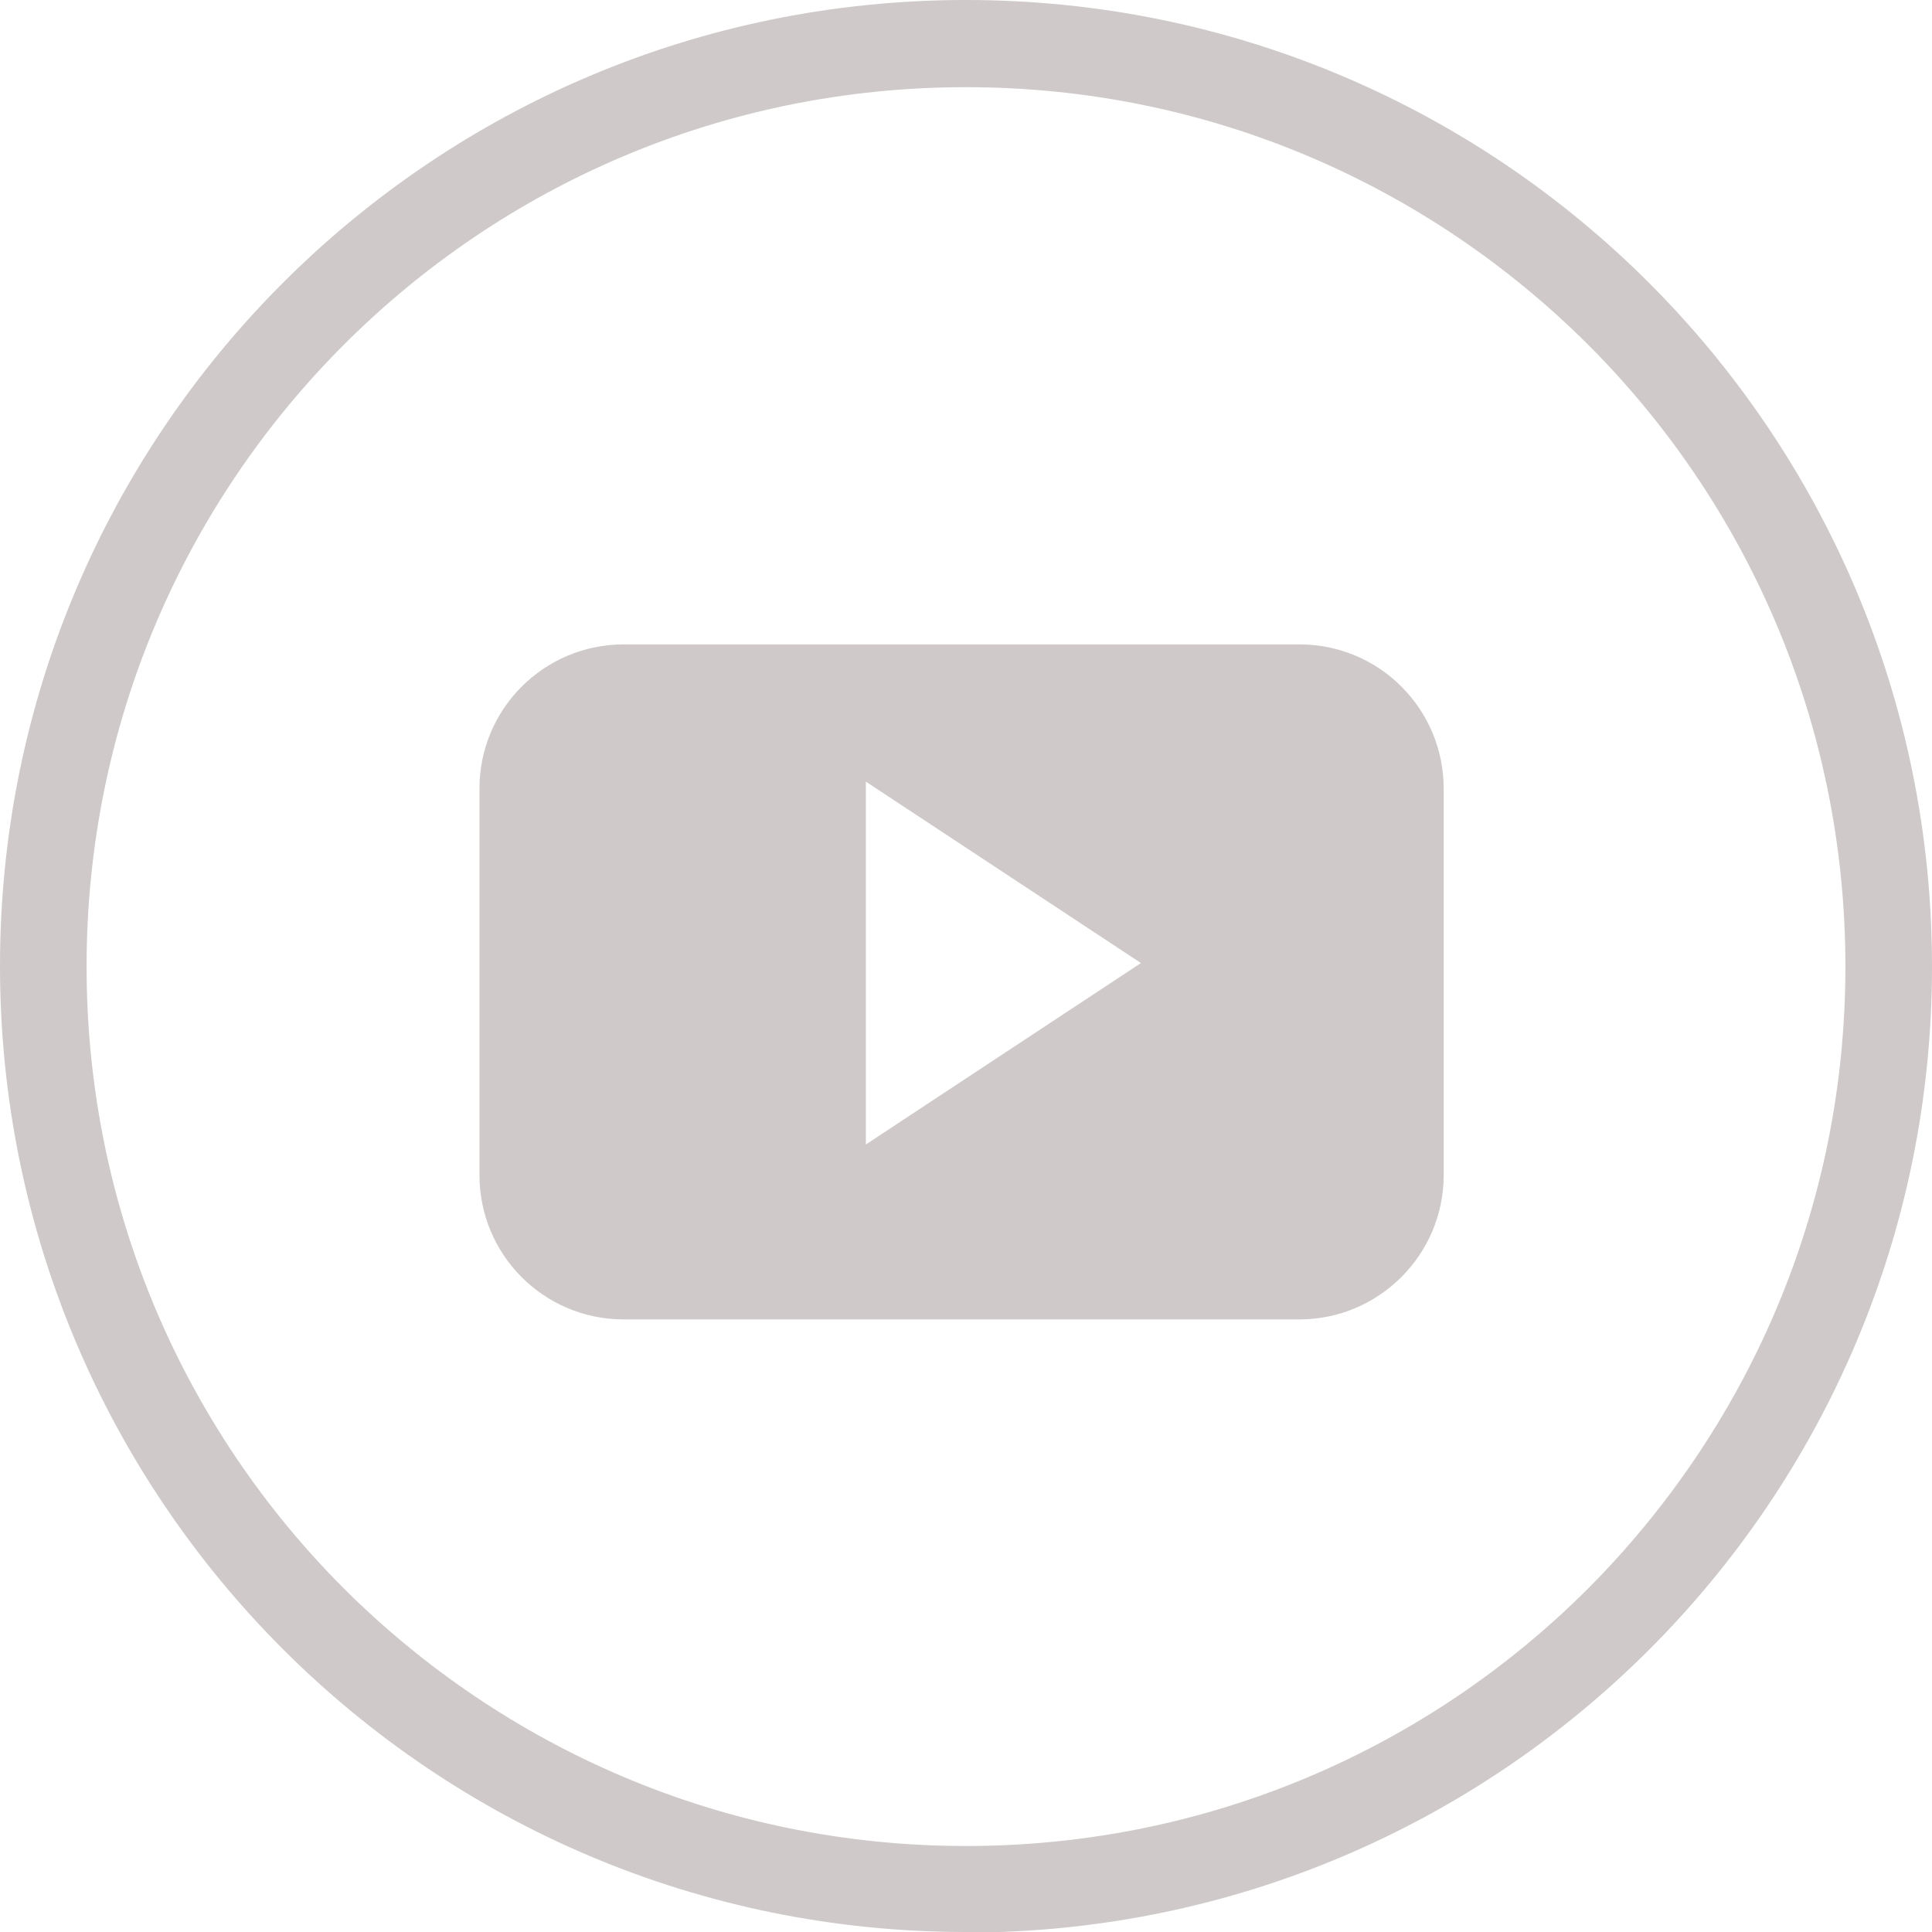 <?xml version="1.0" encoding="UTF-8"?>
<svg id="Camada_2" xmlns="http://www.w3.org/2000/svg" viewBox="0 0 32.8 32.8">
  <defs>
    <style>
      .cls-1 {
        fill-rule: evenodd;
      }

      .cls-1, .cls-2 {
        fill: #cfc9c9;
      }
    </style>
  </defs>
  <g id="Layer_1">
    <g>
      <path class="cls-2" d="M16.4,32.07v-.73h0c-4.13,0-7.85-1.67-10.56-4.37-2.7-2.7-4.37-6.43-4.37-10.56h0c0-4.13,1.67-7.86,4.37-10.56,2.7-2.7,6.43-4.37,10.56-4.37h0c4.13,0,7.85,1.67,10.56,4.37,2.7,2.7,4.37,6.43,4.37,10.56,0,4.13-1.67,7.85-4.37,10.56-2.7,2.7-6.43,4.37-10.56,4.37v1.47c9.06,0,16.4-7.34,16.4-16.4C32.8,7.34,25.46,0,16.4,0h0C7.34,0,0,7.34,0,16.4h0c0,9.06,7.34,16.4,16.4,16.4h0v-.73Z"/>
      <path class="cls-1" d="M24.51,13.39c0-1.35-1.09-2.45-2.45-2.45h-11.47c-1.35,0-2.45,1.09-2.45,2.45v6.56c0,1.35,1.09,2.45,2.45,2.45h11.47c1.35,0,2.45-1.1,2.45-2.45v-6.56ZM14.7,19.43v-6.16l4.67,3.08-4.67,3.08Z"/>
    </g>
  </g>
</svg>